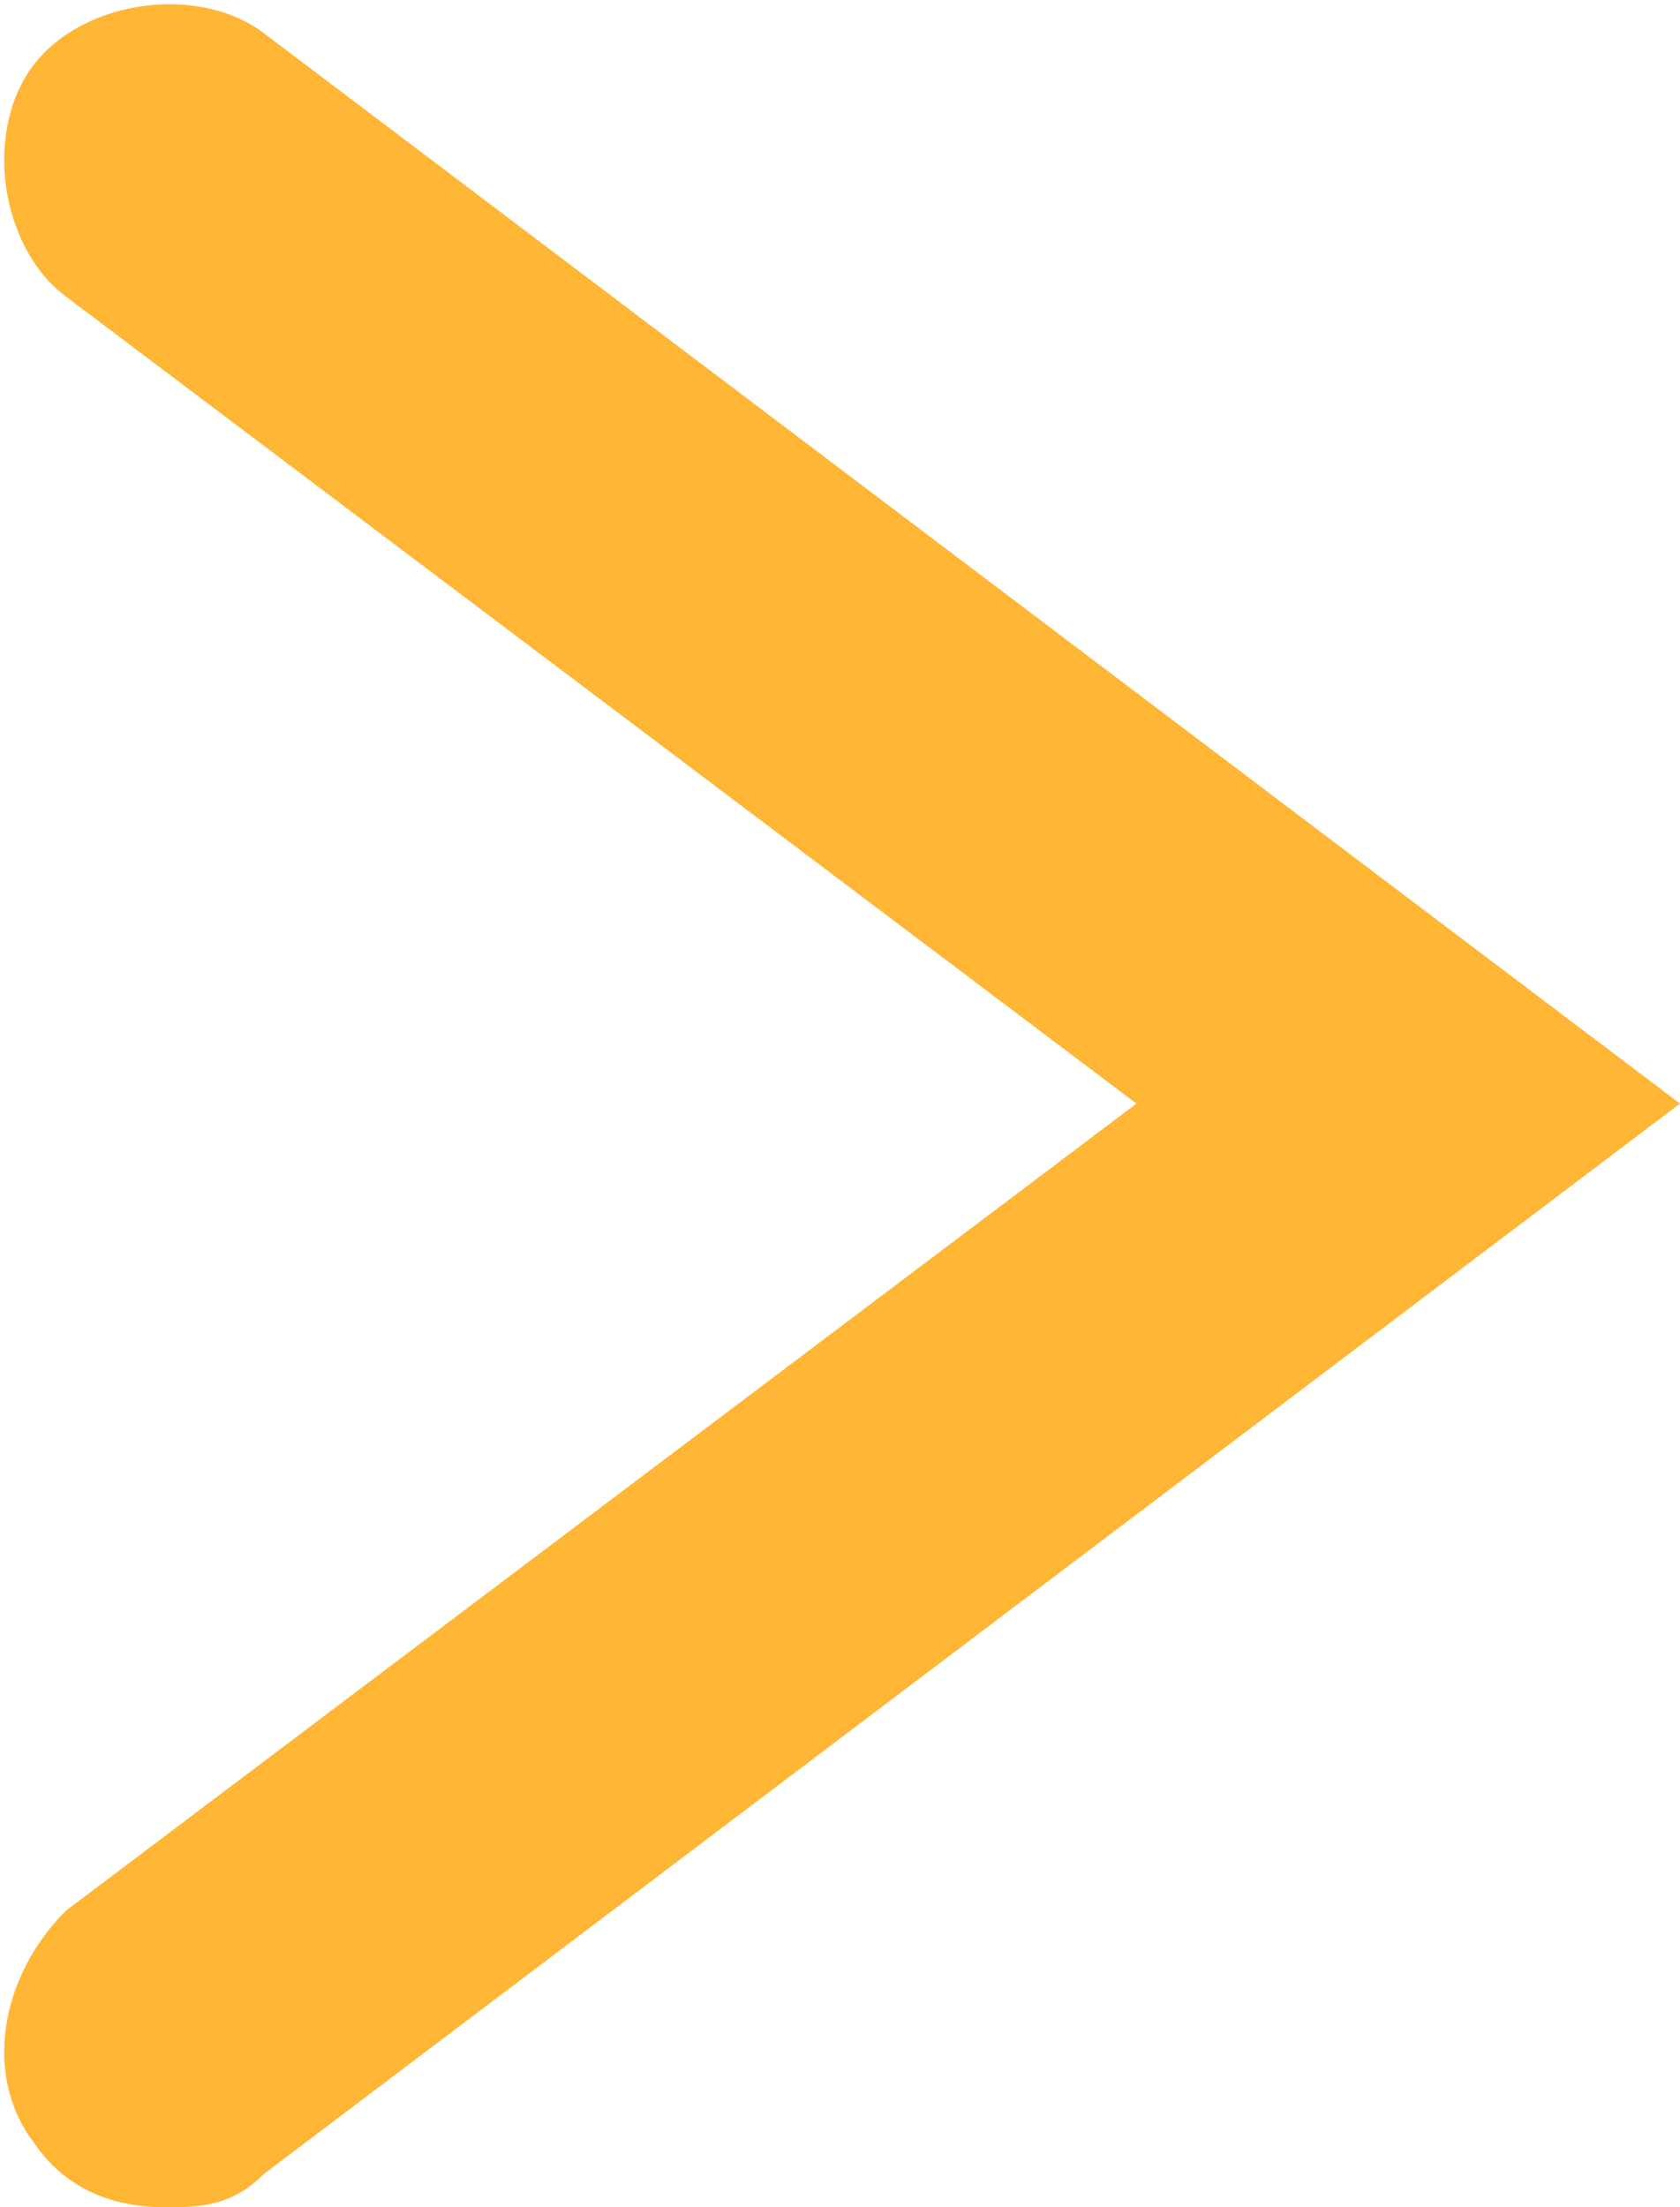 <?xml version="1.0" encoding="utf-8"?>
<!-- Generator: Adobe Illustrator 21.0.1, SVG Export Plug-In . SVG Version: 6.00 Build 0)  -->
<svg version="1.1" id="Layer_1" xmlns="http://www.w3.org/2000/svg" xmlns:xlink="http://www.w3.org/1999/xlink" x="0px" y="0px"
	 viewBox="0 0 10.2 13.4" style="enable-background:new 0 0 10.2 13.4;" xml:space="preserve">
<style type="text/css">
	.st0{fill:#FFB635;}
</style>
<g>
	<path class="st0" d="M1,13.4c-0.3,0-0.6-0.1-0.8-0.4C-0.1,12.6,0,12,0.4,11.6l6.5-4.9L0.4,1.8C0,1.5-0.1,0.8,0.2,0.4
		c0.3-0.4,1-0.5,1.4-0.2l8.6,6.5l-8.6,6.5C1.4,13.4,1.2,13.4,1,13.4z"/>
</g>
</svg>
